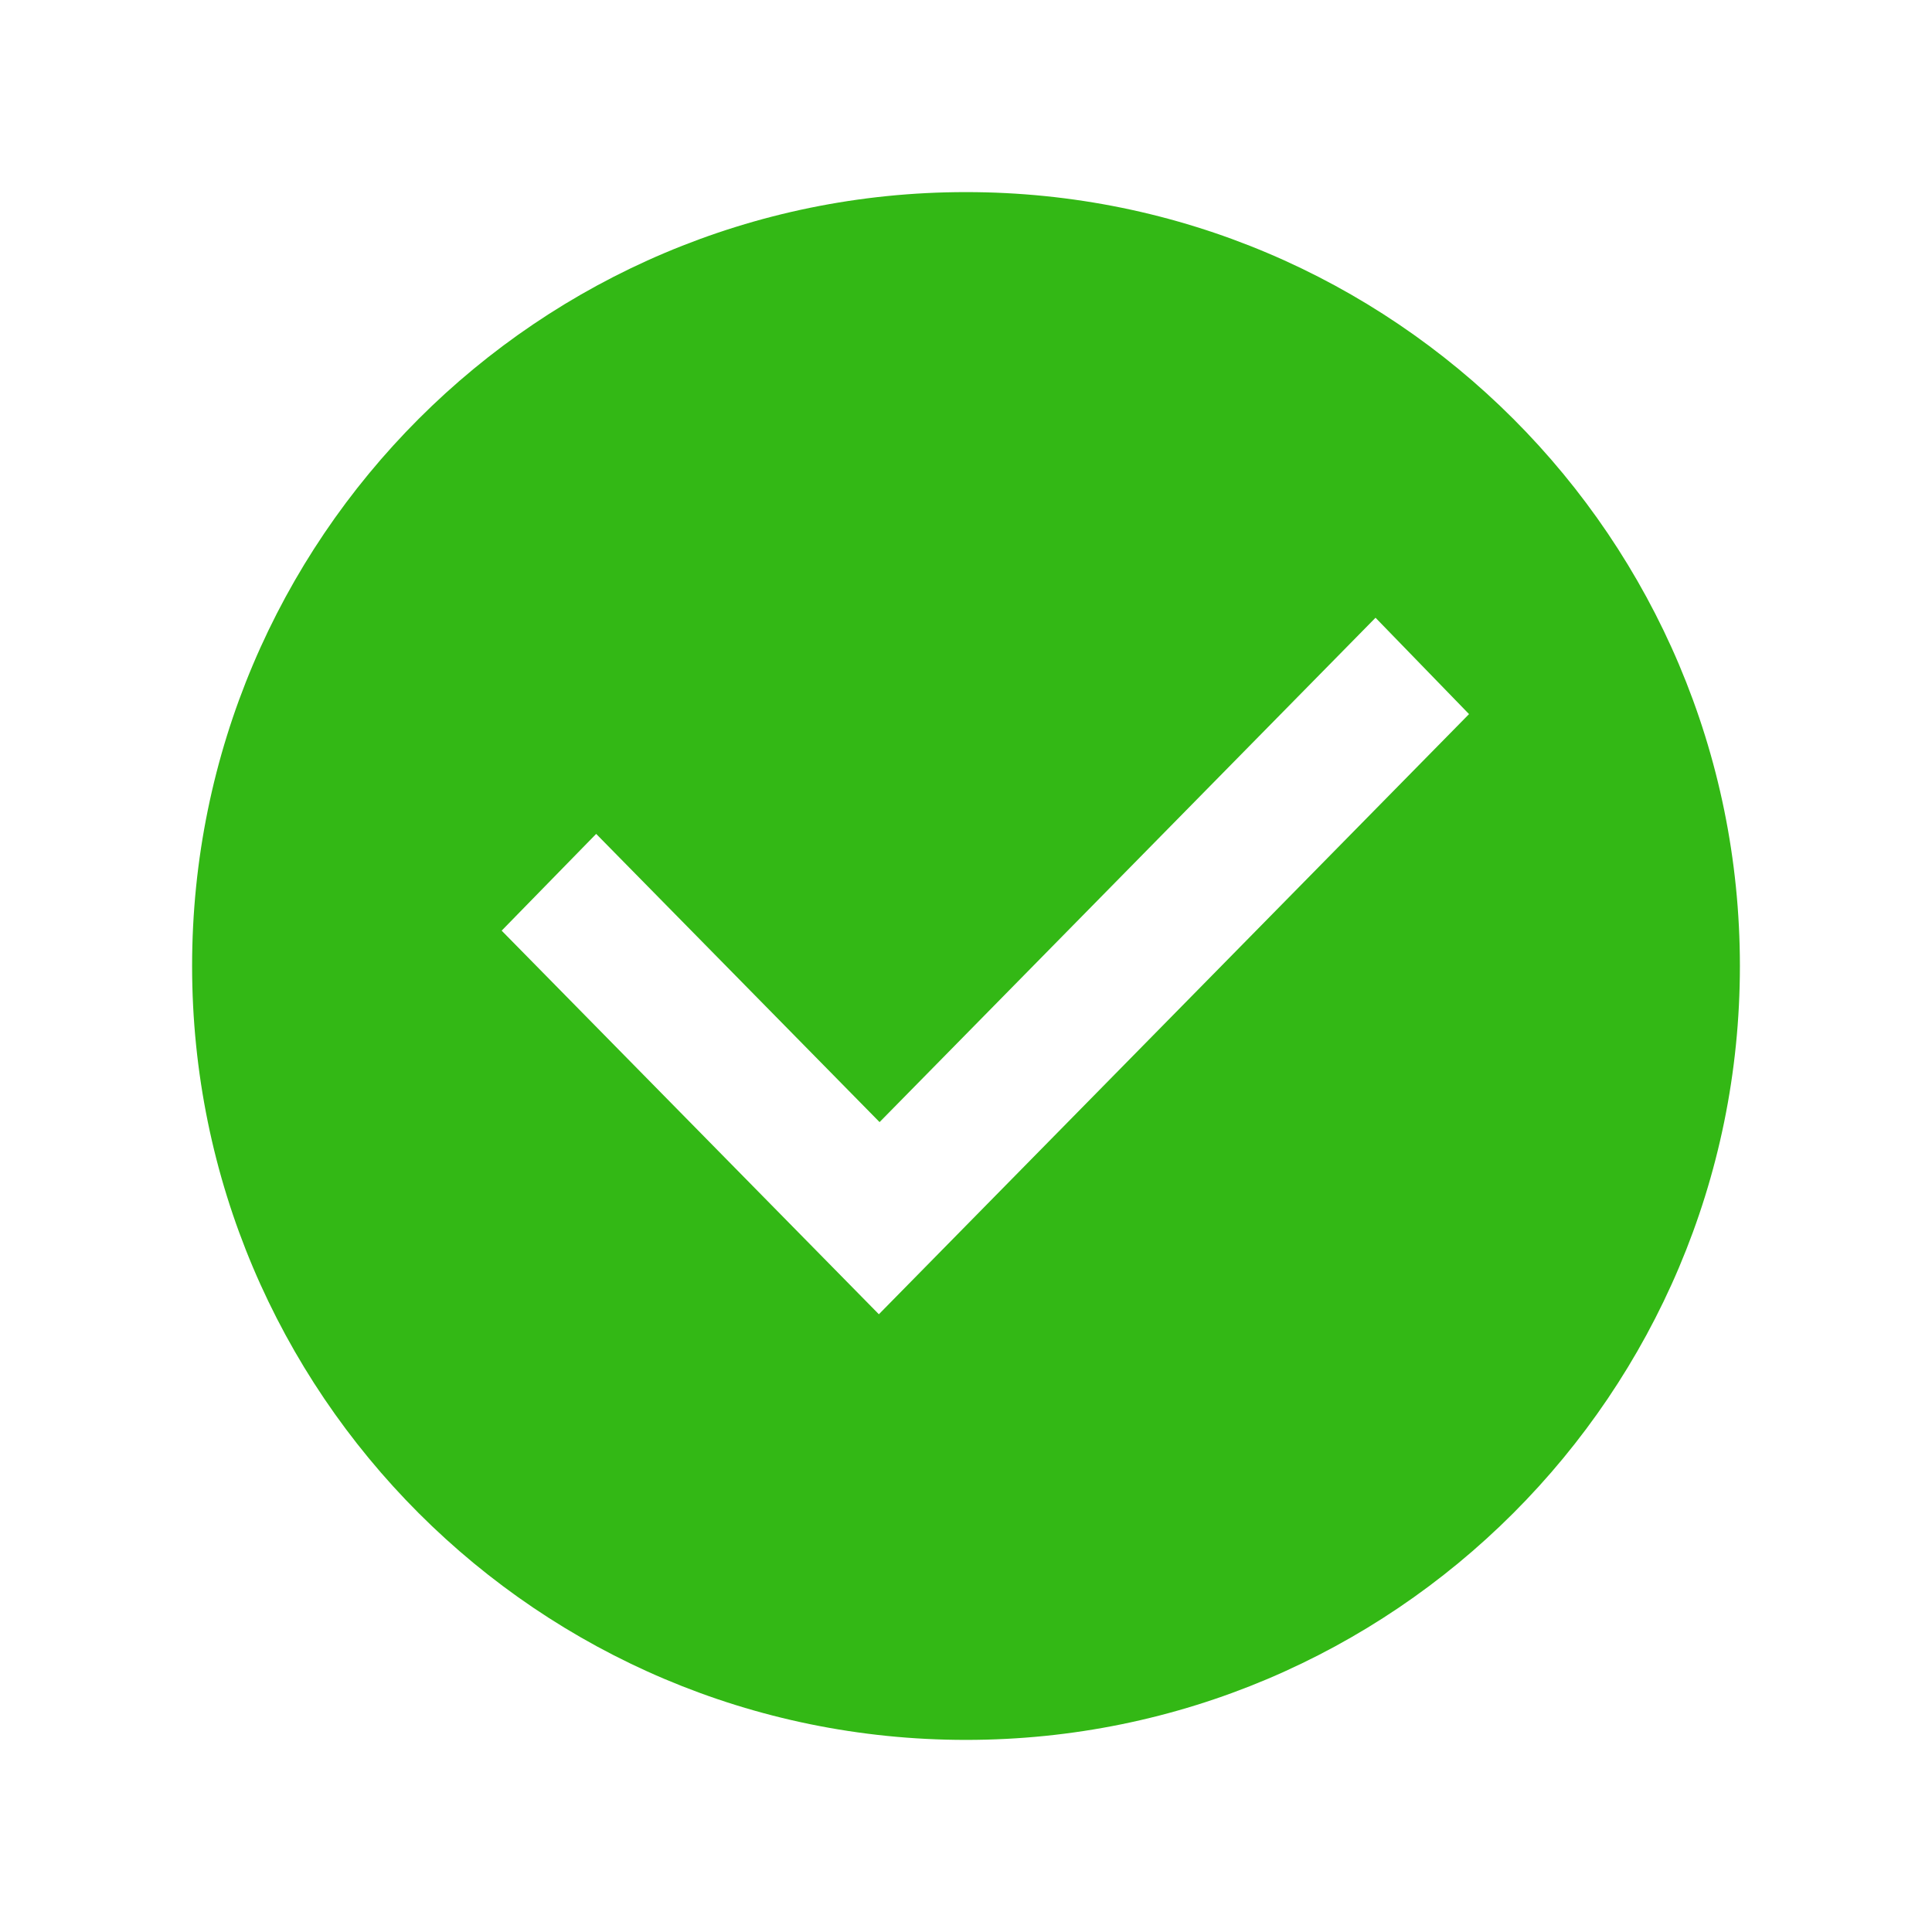 <?xml version="1.0" standalone="no"?><!DOCTYPE svg PUBLIC "-//W3C//DTD SVG 1.1//EN" "http://www.w3.org/Graphics/SVG/1.1/DTD/svg11.dtd"><svg t="1739628999847" class="icon" viewBox="0 0 1024 1024" version="1.1" xmlns="http://www.w3.org/2000/svg" p-id="1531" data-spm-anchor-id="a313x.collections_detail.0.i0.52f03a81NDwkTL" xmlns:xlink="http://www.w3.org/1999/xlink" width="24" height="24"><path d="M512 922.182c-226.537 0-410.183-183.645-410.183-410.183S285.463 101.817 512 101.817s410.183 183.645 410.183 410.183S738.537 922.182 512 922.182zM729.059 327.418 466.191 594.737 315.982 441.983l-50.092 51.281 199.932 203.318 312.797-318.095L729.059 327.418z" fill="#33b815" p-id="1532" data-spm-anchor-id="a313x.collections_detail.0.i1.52f03a81NDwkTL"></path></svg>